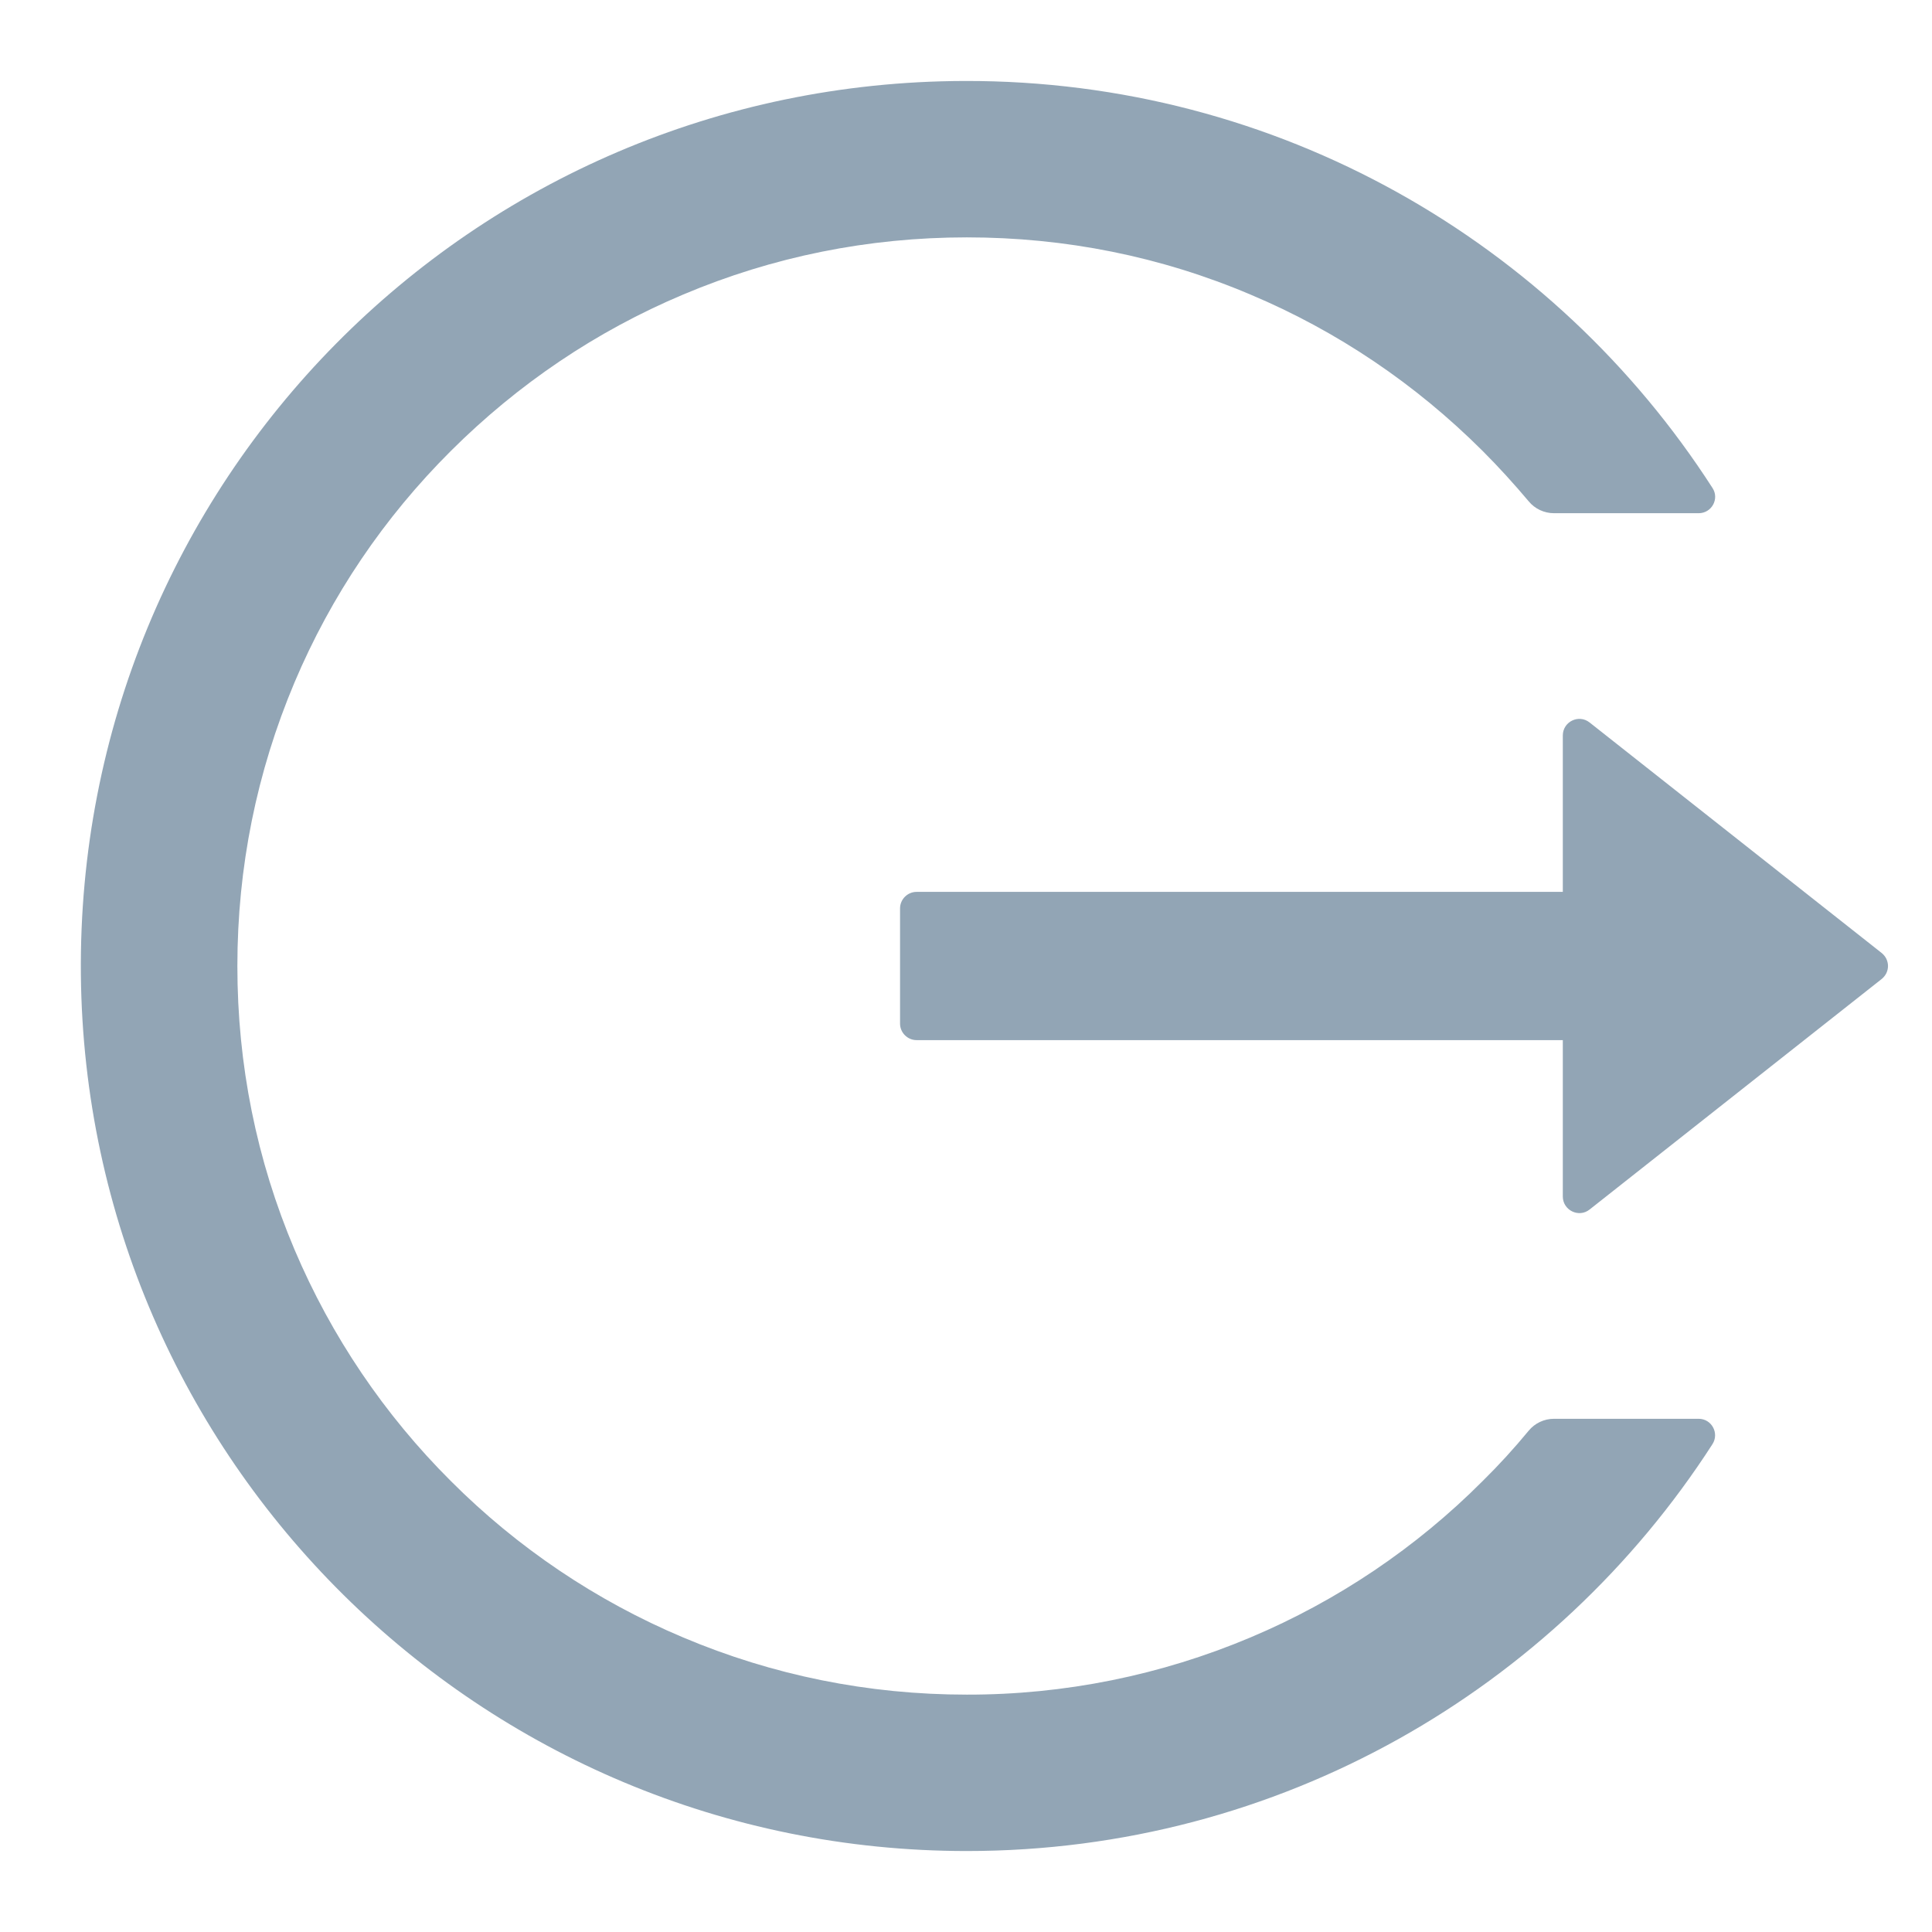 <svg width="22" height="22" viewBox="0 0 22 22" fill="none" xmlns="http://www.w3.org/2000/svg">
<path d="M19.343 16.156H17.696C17.583 16.156 17.478 16.206 17.407 16.292C17.243 16.491 17.067 16.684 16.882 16.866C16.125 17.625 15.228 18.229 14.241 18.645C13.218 19.077 12.119 19.299 11.009 19.297C9.886 19.297 8.799 19.077 7.777 18.645C6.79 18.229 5.893 17.625 5.135 16.866C4.377 16.111 3.772 15.216 3.354 14.23C2.921 13.208 2.703 12.123 2.703 11C2.703 9.877 2.923 8.792 3.354 7.77C3.771 6.784 4.371 5.895 5.135 5.134C5.9 4.372 6.788 3.772 7.777 3.355C8.799 2.923 9.886 2.703 11.009 2.703C12.132 2.703 13.219 2.921 14.241 3.355C15.23 3.772 16.118 4.372 16.882 5.134C17.067 5.319 17.241 5.511 17.407 5.708C17.478 5.795 17.585 5.844 17.696 5.844H19.343C19.491 5.844 19.582 5.68 19.5 5.556C17.703 2.762 14.557 0.913 10.983 0.922C5.368 0.936 0.865 5.495 0.921 11.103C0.978 16.623 5.473 21.078 11.009 21.078C14.574 21.078 17.705 19.231 19.5 16.445C19.58 16.32 19.491 16.156 19.343 16.156ZM21.427 10.852L18.101 8.227C17.977 8.129 17.796 8.218 17.796 8.375V10.156H10.437C10.334 10.156 10.249 10.241 10.249 10.344V11.656C10.249 11.759 10.334 11.844 10.437 11.844H17.796V13.625C17.796 13.782 17.979 13.871 18.101 13.773L21.427 11.148C21.449 11.13 21.467 11.108 21.48 11.082C21.492 11.057 21.499 11.028 21.499 11C21.499 10.972 21.492 10.944 21.48 10.918C21.467 10.892 21.449 10.87 21.427 10.852Z" fill="#92A5B5"/>
</svg>
